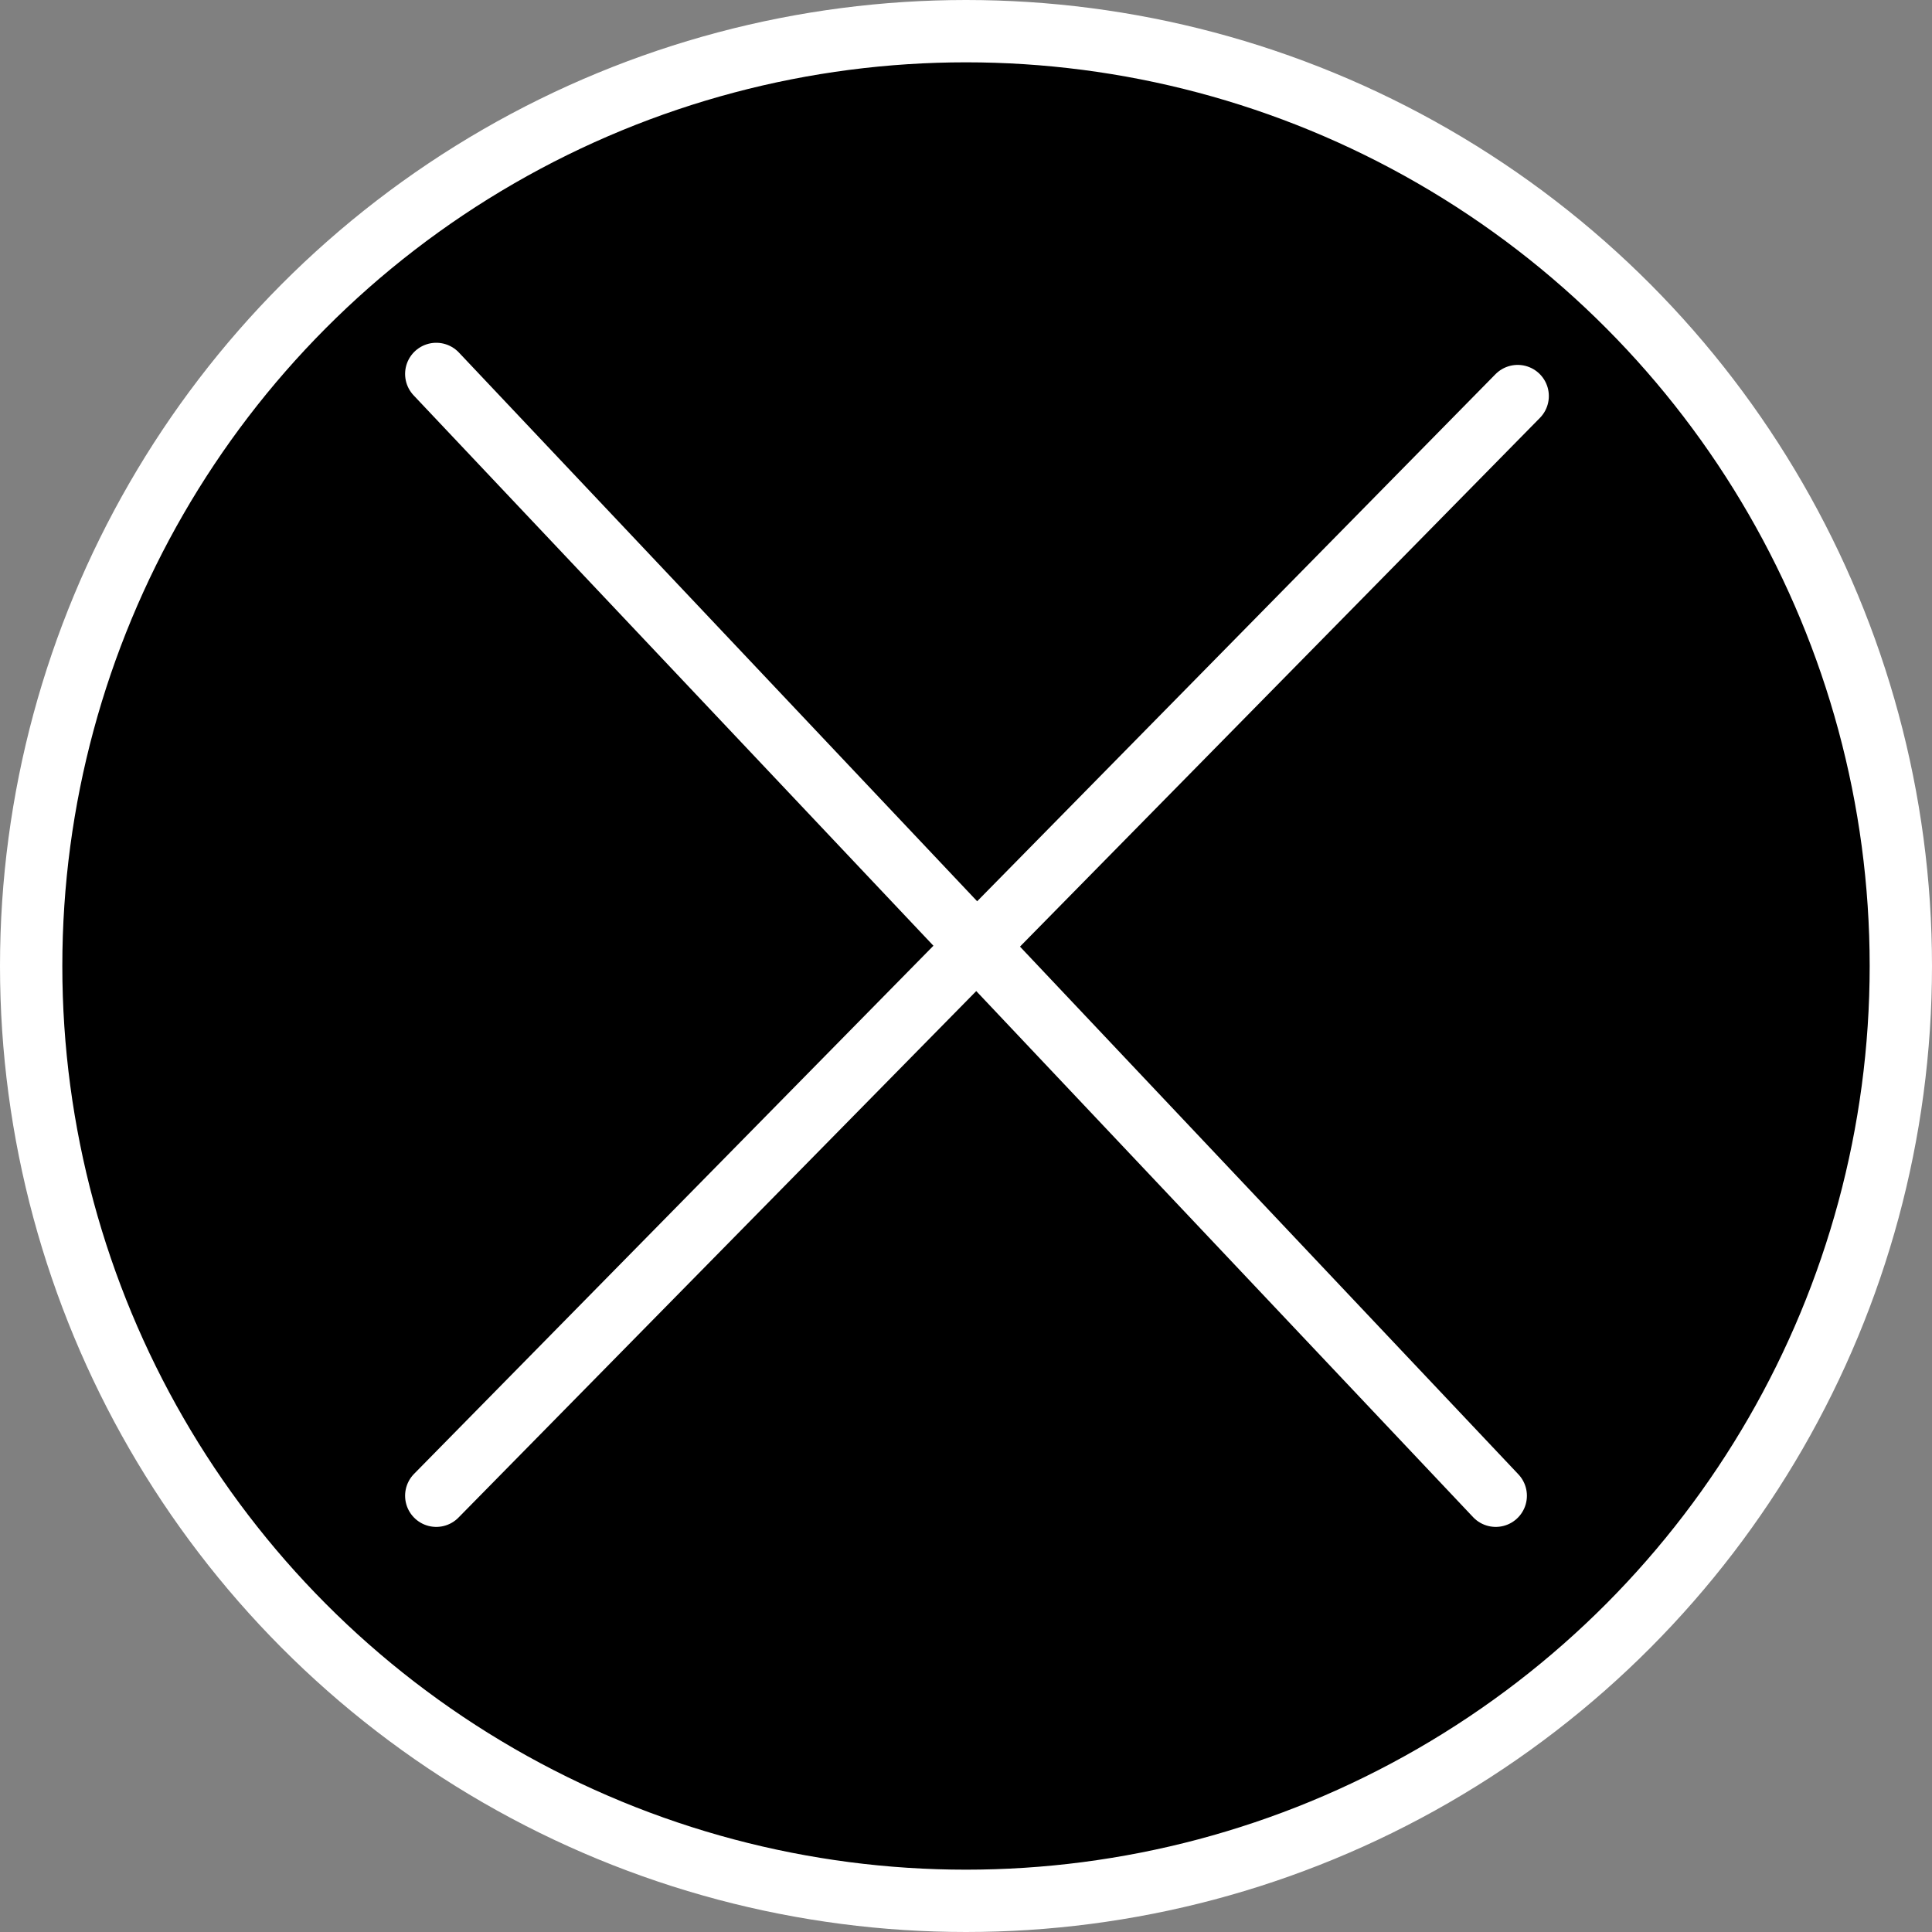 <svg width="31" height="31" viewBox="0 0 31 31" fill="none" xmlns="http://www.w3.org/2000/svg">
<rect x="0" y="0" width="31" height="31" fill="#808080" stroke="none"/>
<circle cx="15.5" cy="15.5" r="15" fill="black" stroke="white"/>
<path d="M7 6L24 24" stroke="white" stroke-linecap="round"/>
<path d="M24.352 6.355L7 24" stroke="white" stroke-linecap="round"/>
</svg>
